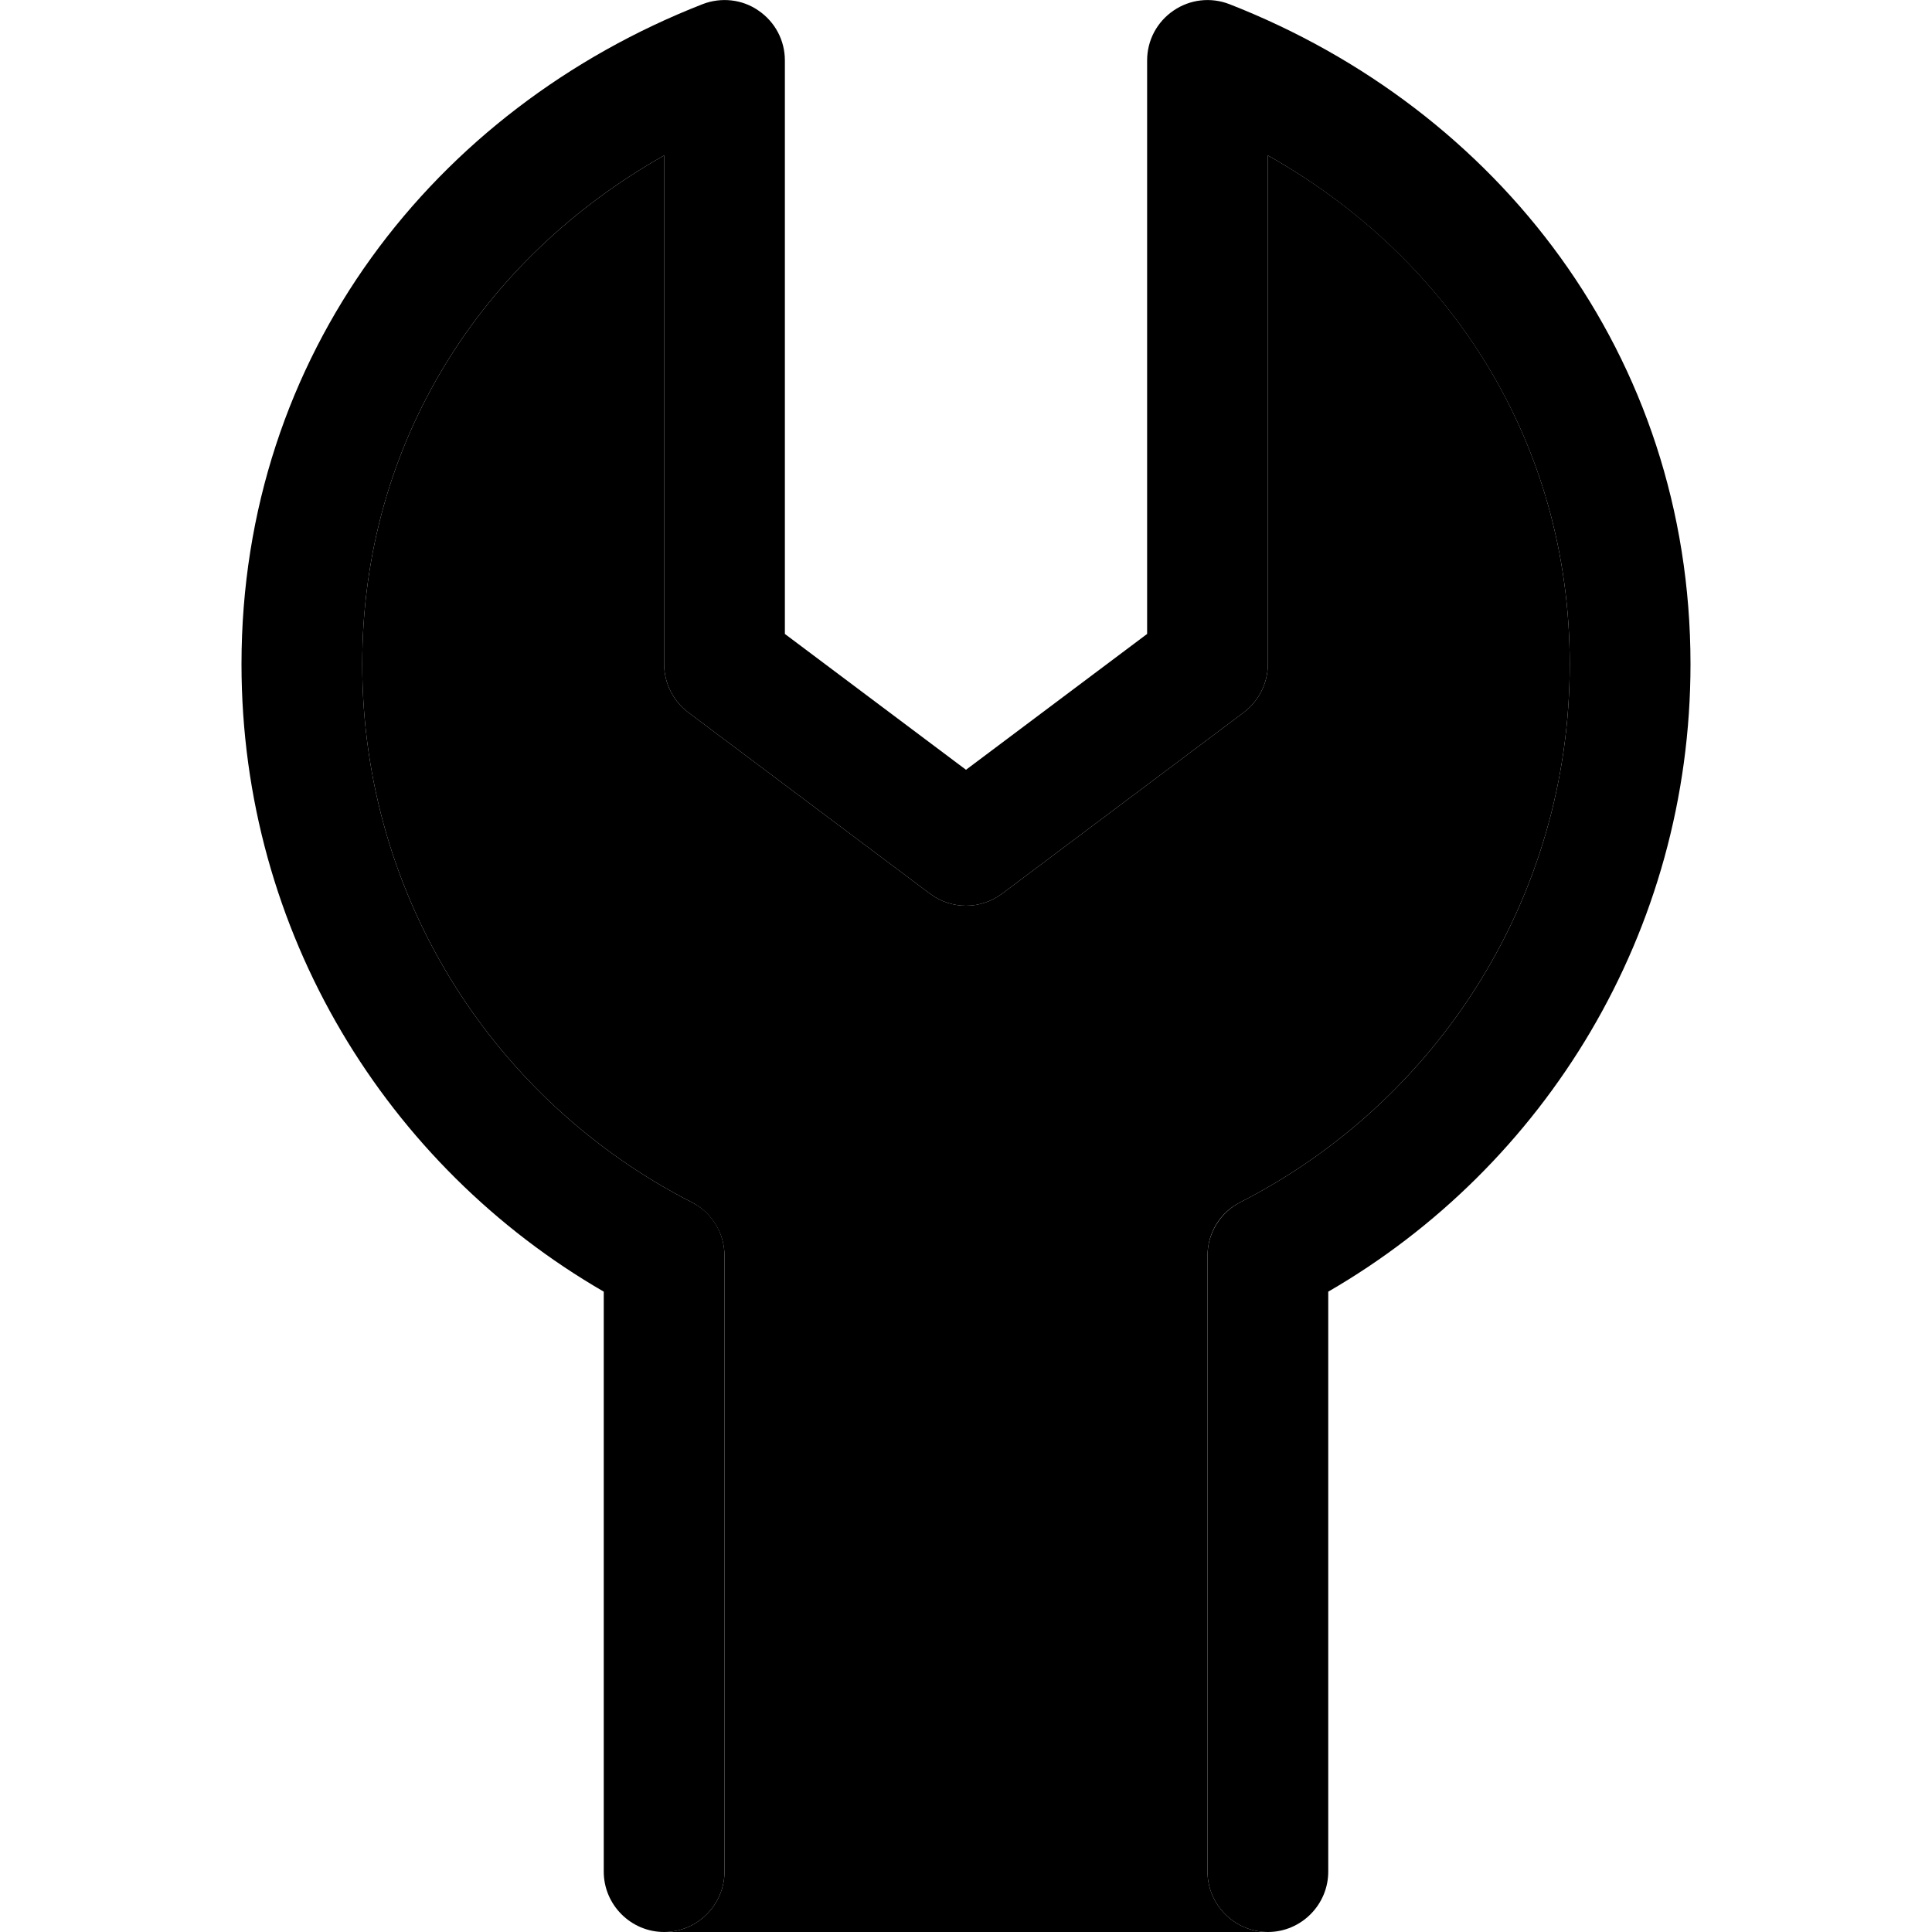 <svg xmlns="http://www.w3.org/2000/svg" width="24" height="24" viewBox="0 0 384 512"><path class="pr-icon-duotone-secondary" d="M32 176c0-58.9 31.9-107.7 80-134.8L112 176c0 5 2.4 9.8 6.4 12.8l64 48c5.7 4.3 13.5 4.3 19.2 0l64-48c4-3 6.4-7.8 6.4-12.8l0-134.8c48.1 27 80 75.9 80 134.8c0 62.2-35.4 116.1-87.3 142.6c-5.4 2.7-8.7 8.2-8.7 14.2L256 496c0 8.8 7.2 16 16 16l-160 0c8.8 0 16-7.2 16-16l0-163.2c0-6-3.4-11.5-8.7-14.2C67.4 292.1 32 238.2 32 176z"/><path class="pr-icon-duotone-primary" d="M137 2.8c4.4 3 7 7.9 7 13.2l0 152 48 36 48-36 0-152c0-5.3 2.6-10.2 7-13.2s9.9-3.6 14.8-1.7C332.9 28.9 384 94.1 384 176c0 71.1-38.6 133.1-96 166.3L288 496c0 8.8-7.2 16-16 16s-16-7.2-16-16l0-163.2c0-6 3.4-11.5 8.7-14.2C316.6 292.1 352 238.2 352 176c0-58.9-31.9-107.7-80-134.8L272 176c0 5-2.4 9.8-6.4 12.8l-64 48c-5.7 4.3-13.5 4.3-19.2 0l-64-48c-4-3-6.4-7.8-6.4-12.8l0-134.8C63.9 68.3 32 117.1 32 176c0 62.2 35.4 116.1 87.3 142.6c5.4 2.7 8.7 8.2 8.7 14.2L128 496c0 8.8-7.2 16-16 16s-16-7.2-16-16l0-153.7C38.6 309.1 0 247.1 0 176C0 94.1 51.1 28.9 122.2 1.1C127.1-.8 132.7-.2 137 2.8z"/></svg>